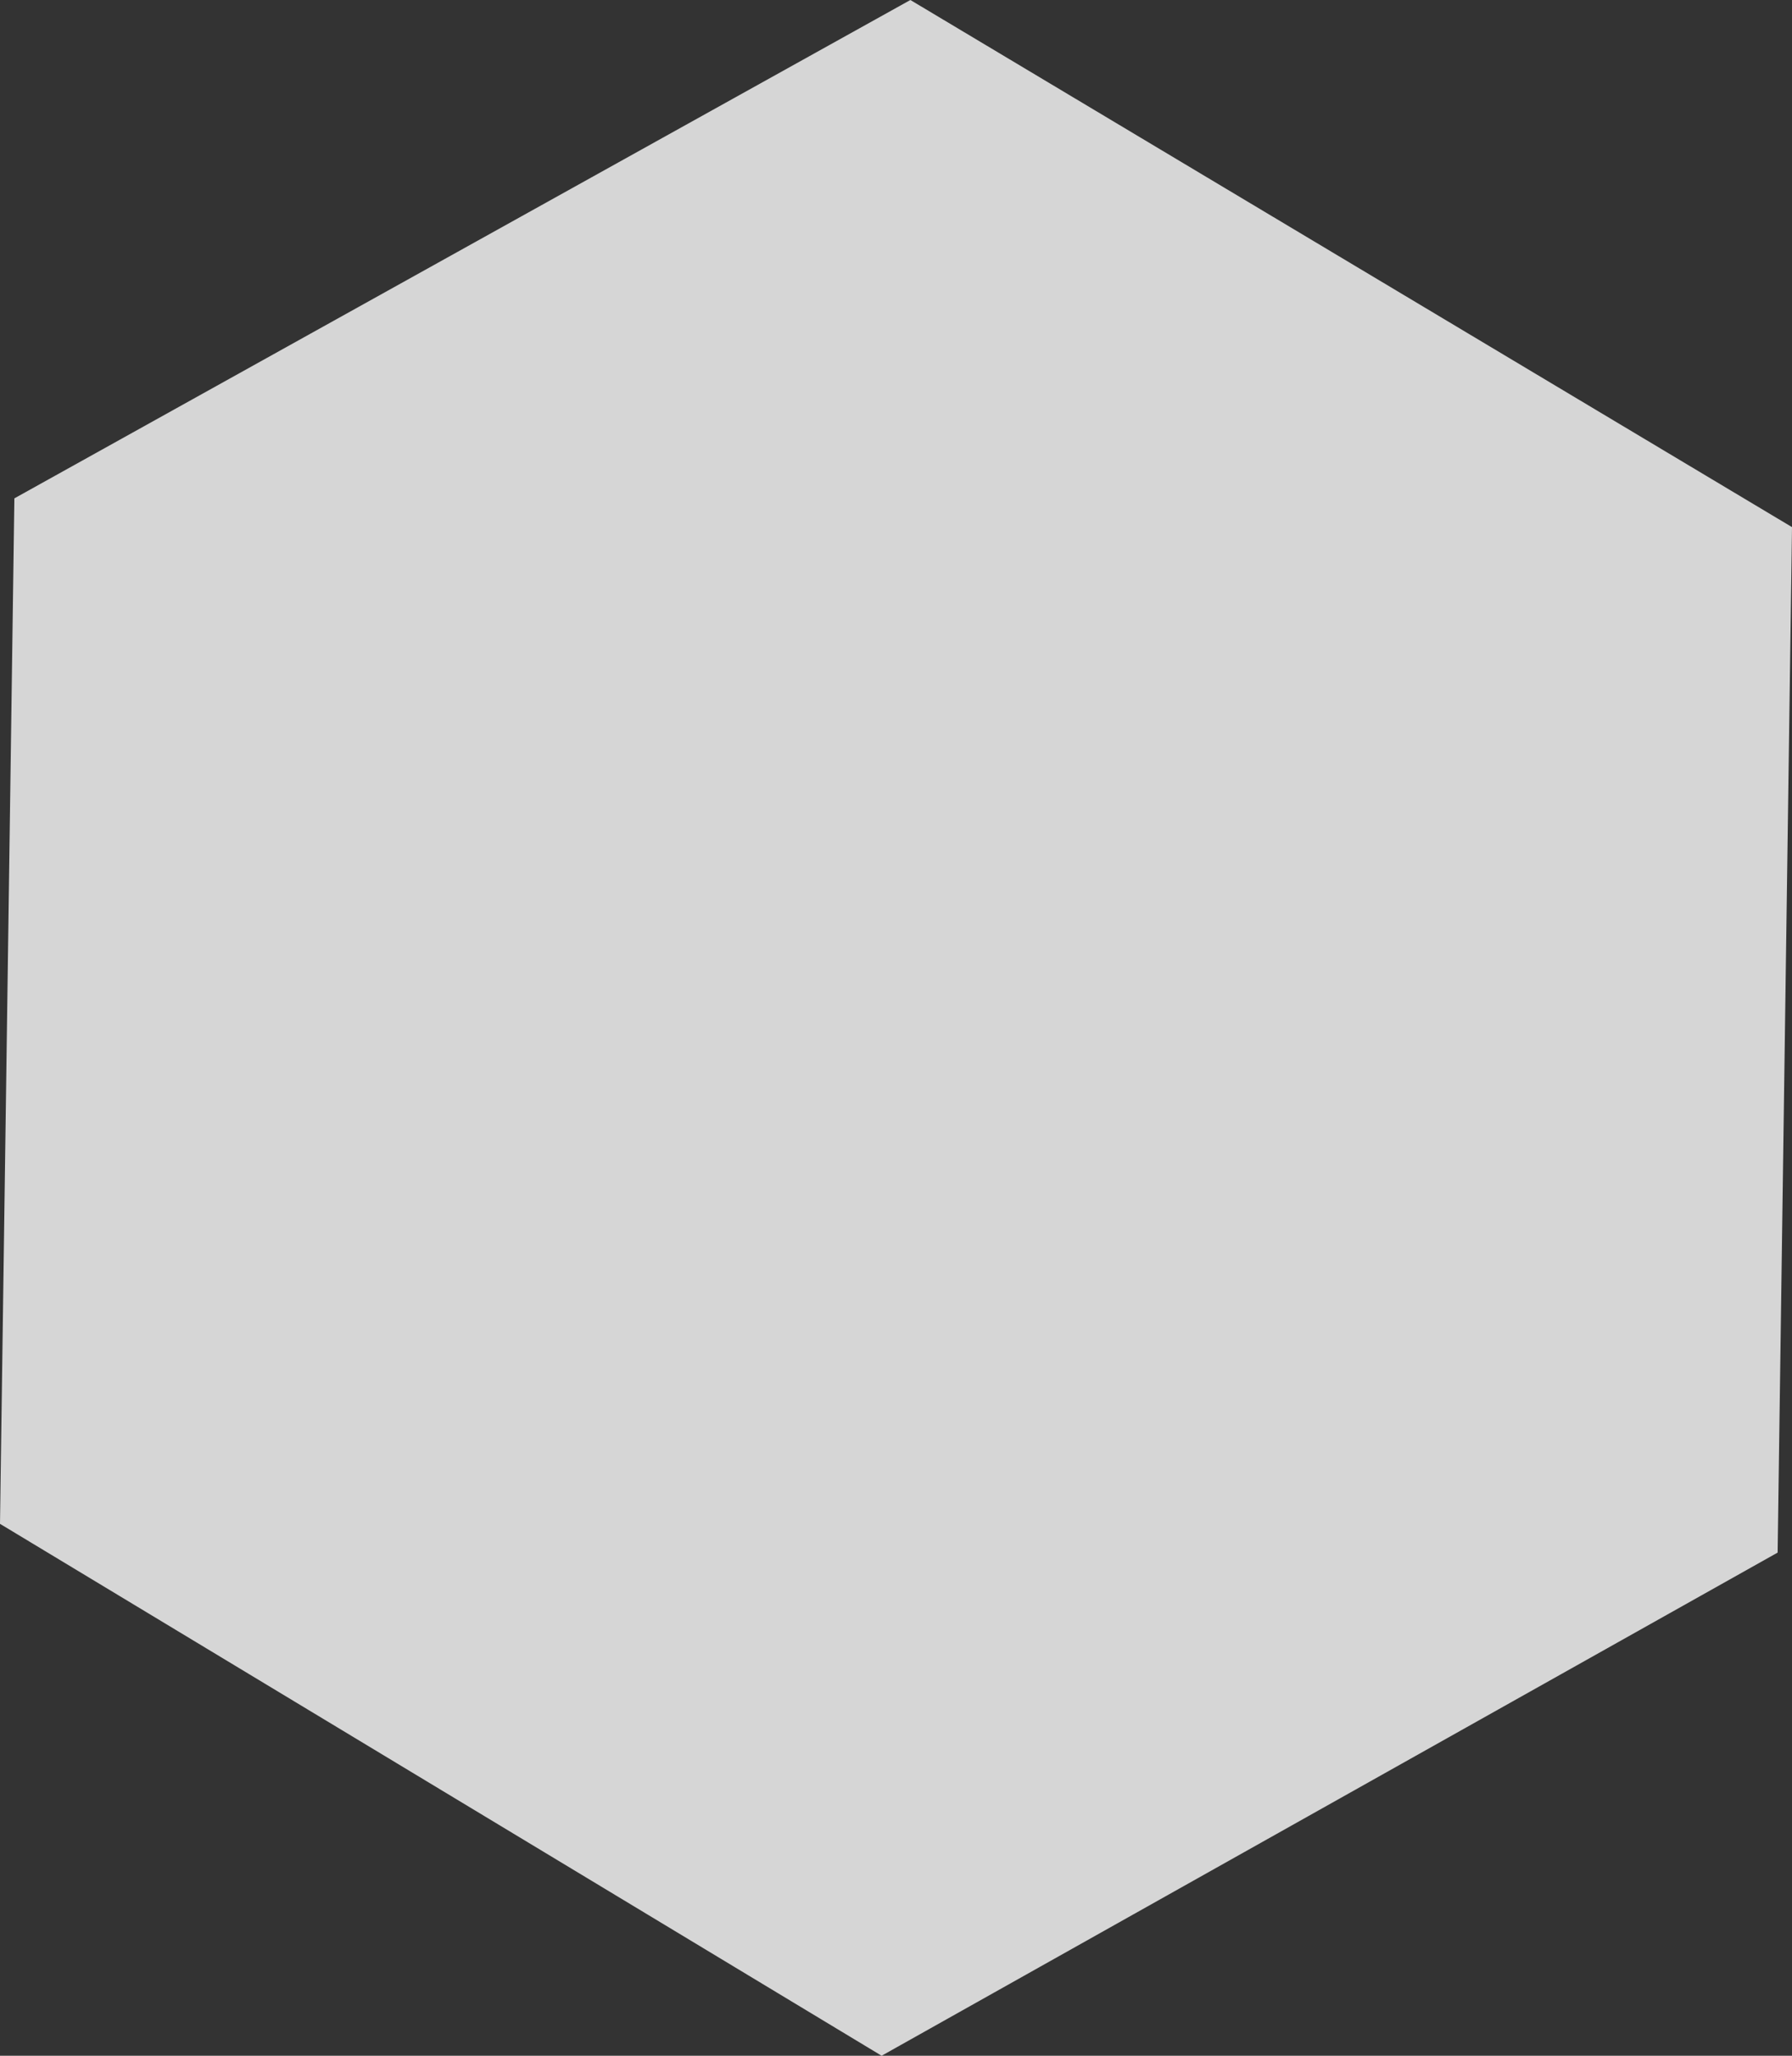 <?xml version="1.0" encoding="utf-8"?>
<!-- Generator: Adobe Illustrator 18.1.0, SVG Export Plug-In . SVG Version: 6.00 Build 0)  -->
<svg version="1.1" id="Layer_1" xmlns="http://www.w3.org/2000/svg" xmlns:xlink="http://www.w3.org/1999/xlink" x="0px" y="0px"
	 viewBox="0 0 37.4 42.9" enable-background="new 0 0 37.4 42.9" xml:space="preserve">
<rect x="0" y="0" width="37.4" height="42.9" fill="#333333" stroke="none"/>
<g>
	<polygon fill="#FFFFFF" fill-opacity="0.8" points="18.4,42.9 0,31.8 0.3,10.4 19,0 37.4,11 37.1,32.4 	"/>
</g>
</svg>
